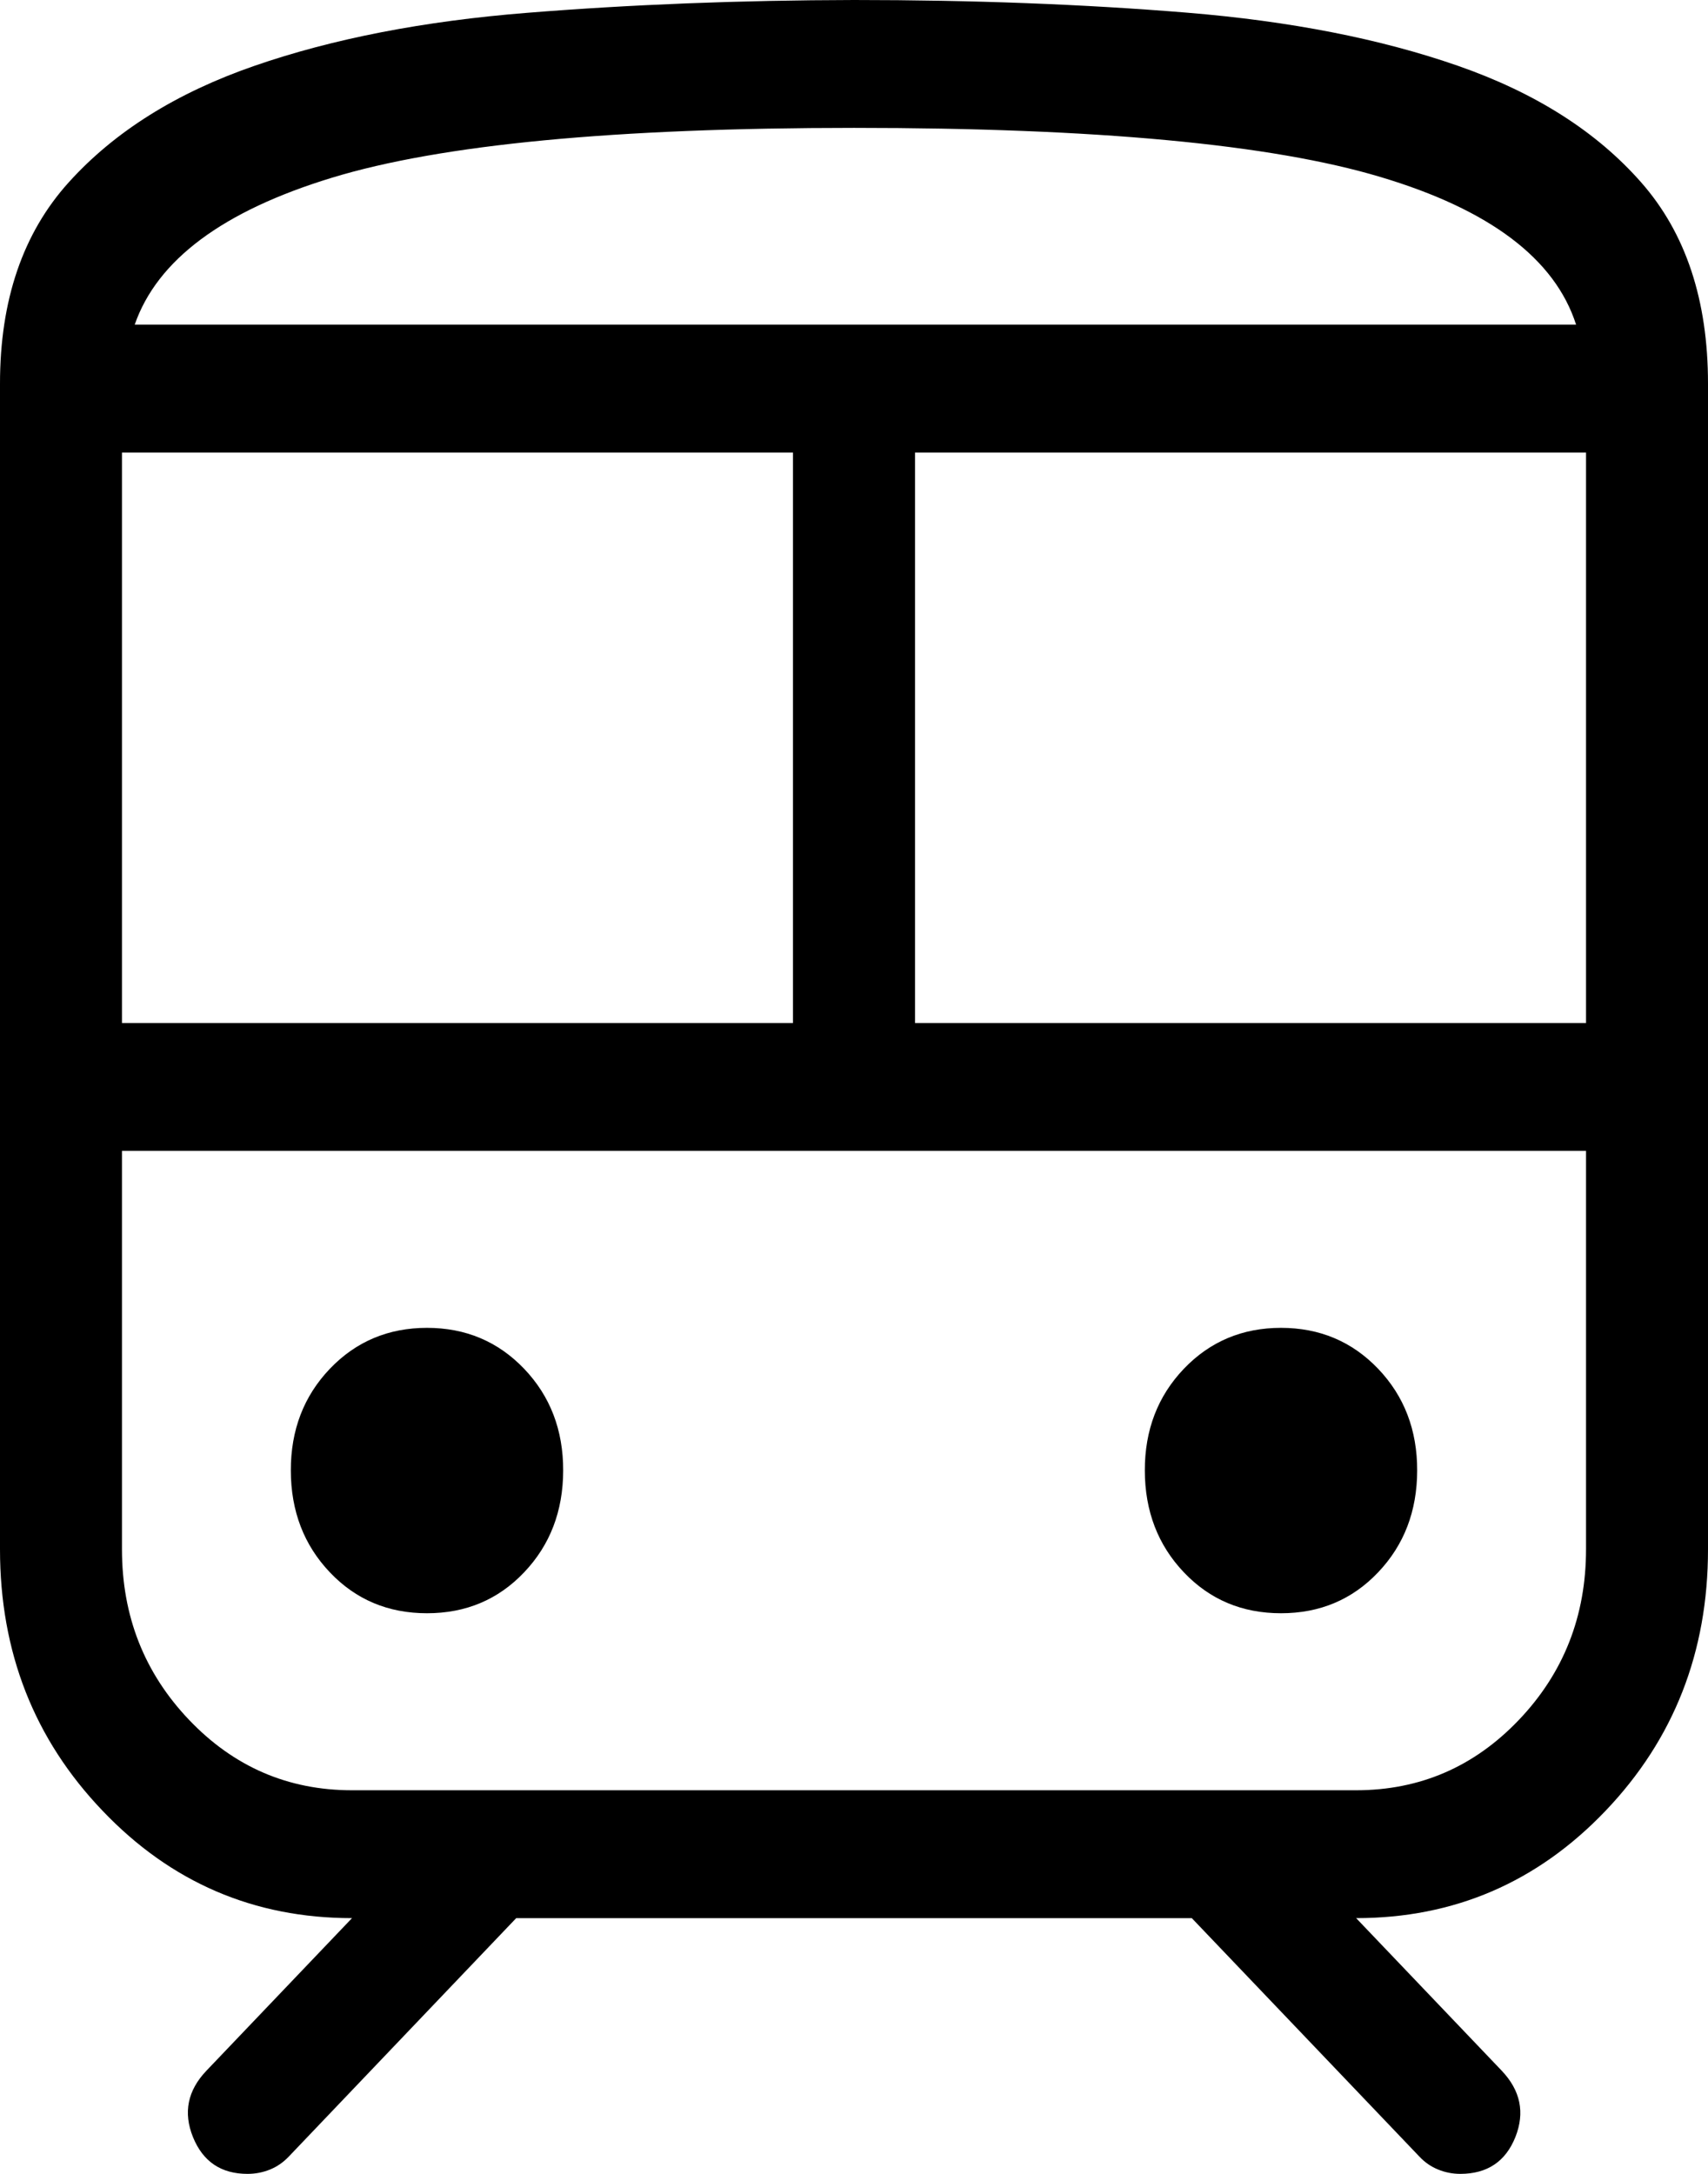 <svg width="22" height="28" viewBox="0 0 22 28" fill="none" xmlns="http://www.w3.org/2000/svg">
<path d="M0 19.956V4.941C0 3.866 0.295 3.002 0.885 2.349C1.475 1.695 2.273 1.195 3.28 0.847C4.286 0.499 5.457 0.271 6.792 0.165C8.126 0.058 9.529 0.003 11 0C12.527 0 13.956 0.054 15.287 0.163C16.617 0.272 17.782 0.5 18.78 0.848C19.779 1.196 20.565 1.696 21.139 2.349C21.713 3.001 22 3.865 22 4.941V19.956C22 21.279 21.56 22.402 20.68 23.324C19.801 24.245 18.73 24.706 17.468 24.706L19.341 26.669C19.585 26.925 19.644 27.21 19.519 27.526C19.393 27.841 19.157 27.999 18.812 28C18.709 28 18.613 27.981 18.524 27.944C18.434 27.908 18.354 27.853 18.284 27.779L15.351 24.706H6.649L3.718 27.779C3.647 27.853 3.567 27.908 3.478 27.944C3.387 27.981 3.291 28 3.188 28C2.848 28 2.614 27.842 2.486 27.527C2.358 27.211 2.416 26.926 2.659 26.671L4.534 24.706C3.27 24.706 2.199 24.245 1.32 23.322C0.44 22.402 0 21.28 0 19.956ZM11 1.647C7.921 1.647 5.68 1.861 4.276 2.289C2.872 2.717 2.025 3.347 1.735 4.182H20.301C20.029 3.334 19.189 2.7 17.782 2.28C16.375 1.858 14.115 1.647 11 1.647ZM1.571 13.177H10.214V5.829H1.571V13.177ZM17.468 14.823H1.571H20.429H17.468ZM11.786 13.177H20.429V5.829H11.786V13.177ZM5.5 20.779C6 20.779 6.417 20.604 6.751 20.252C7.085 19.901 7.253 19.464 7.254 18.941C7.255 18.419 7.087 17.982 6.751 17.63C6.415 17.279 5.998 17.103 5.5 17.103C5.002 17.103 4.585 17.279 4.249 17.63C3.913 17.982 3.745 18.419 3.746 18.941C3.747 19.464 3.915 19.901 4.249 20.252C4.583 20.604 5 20.779 5.5 20.779ZM16.5 20.779C17 20.779 17.417 20.604 17.751 20.252C18.085 19.901 18.253 19.464 18.254 18.941C18.255 18.419 18.087 17.982 17.751 17.63C17.415 17.279 16.998 17.103 16.5 17.103C16.002 17.103 15.585 17.279 15.249 17.63C14.913 17.982 14.745 18.419 14.746 18.941C14.747 19.464 14.915 19.901 15.249 20.252C15.583 20.604 16 20.779 16.5 20.779ZM4.534 23.059H17.466C18.289 23.059 18.988 22.757 19.564 22.153C20.14 21.549 20.429 20.816 20.429 19.954V14.823H1.571V19.956C1.571 20.817 1.86 21.549 2.436 22.153C3.012 22.757 3.711 23.059 4.534 23.059ZM11 4.182H20.301H1.735H11Z" fill="black"/>
</svg>
